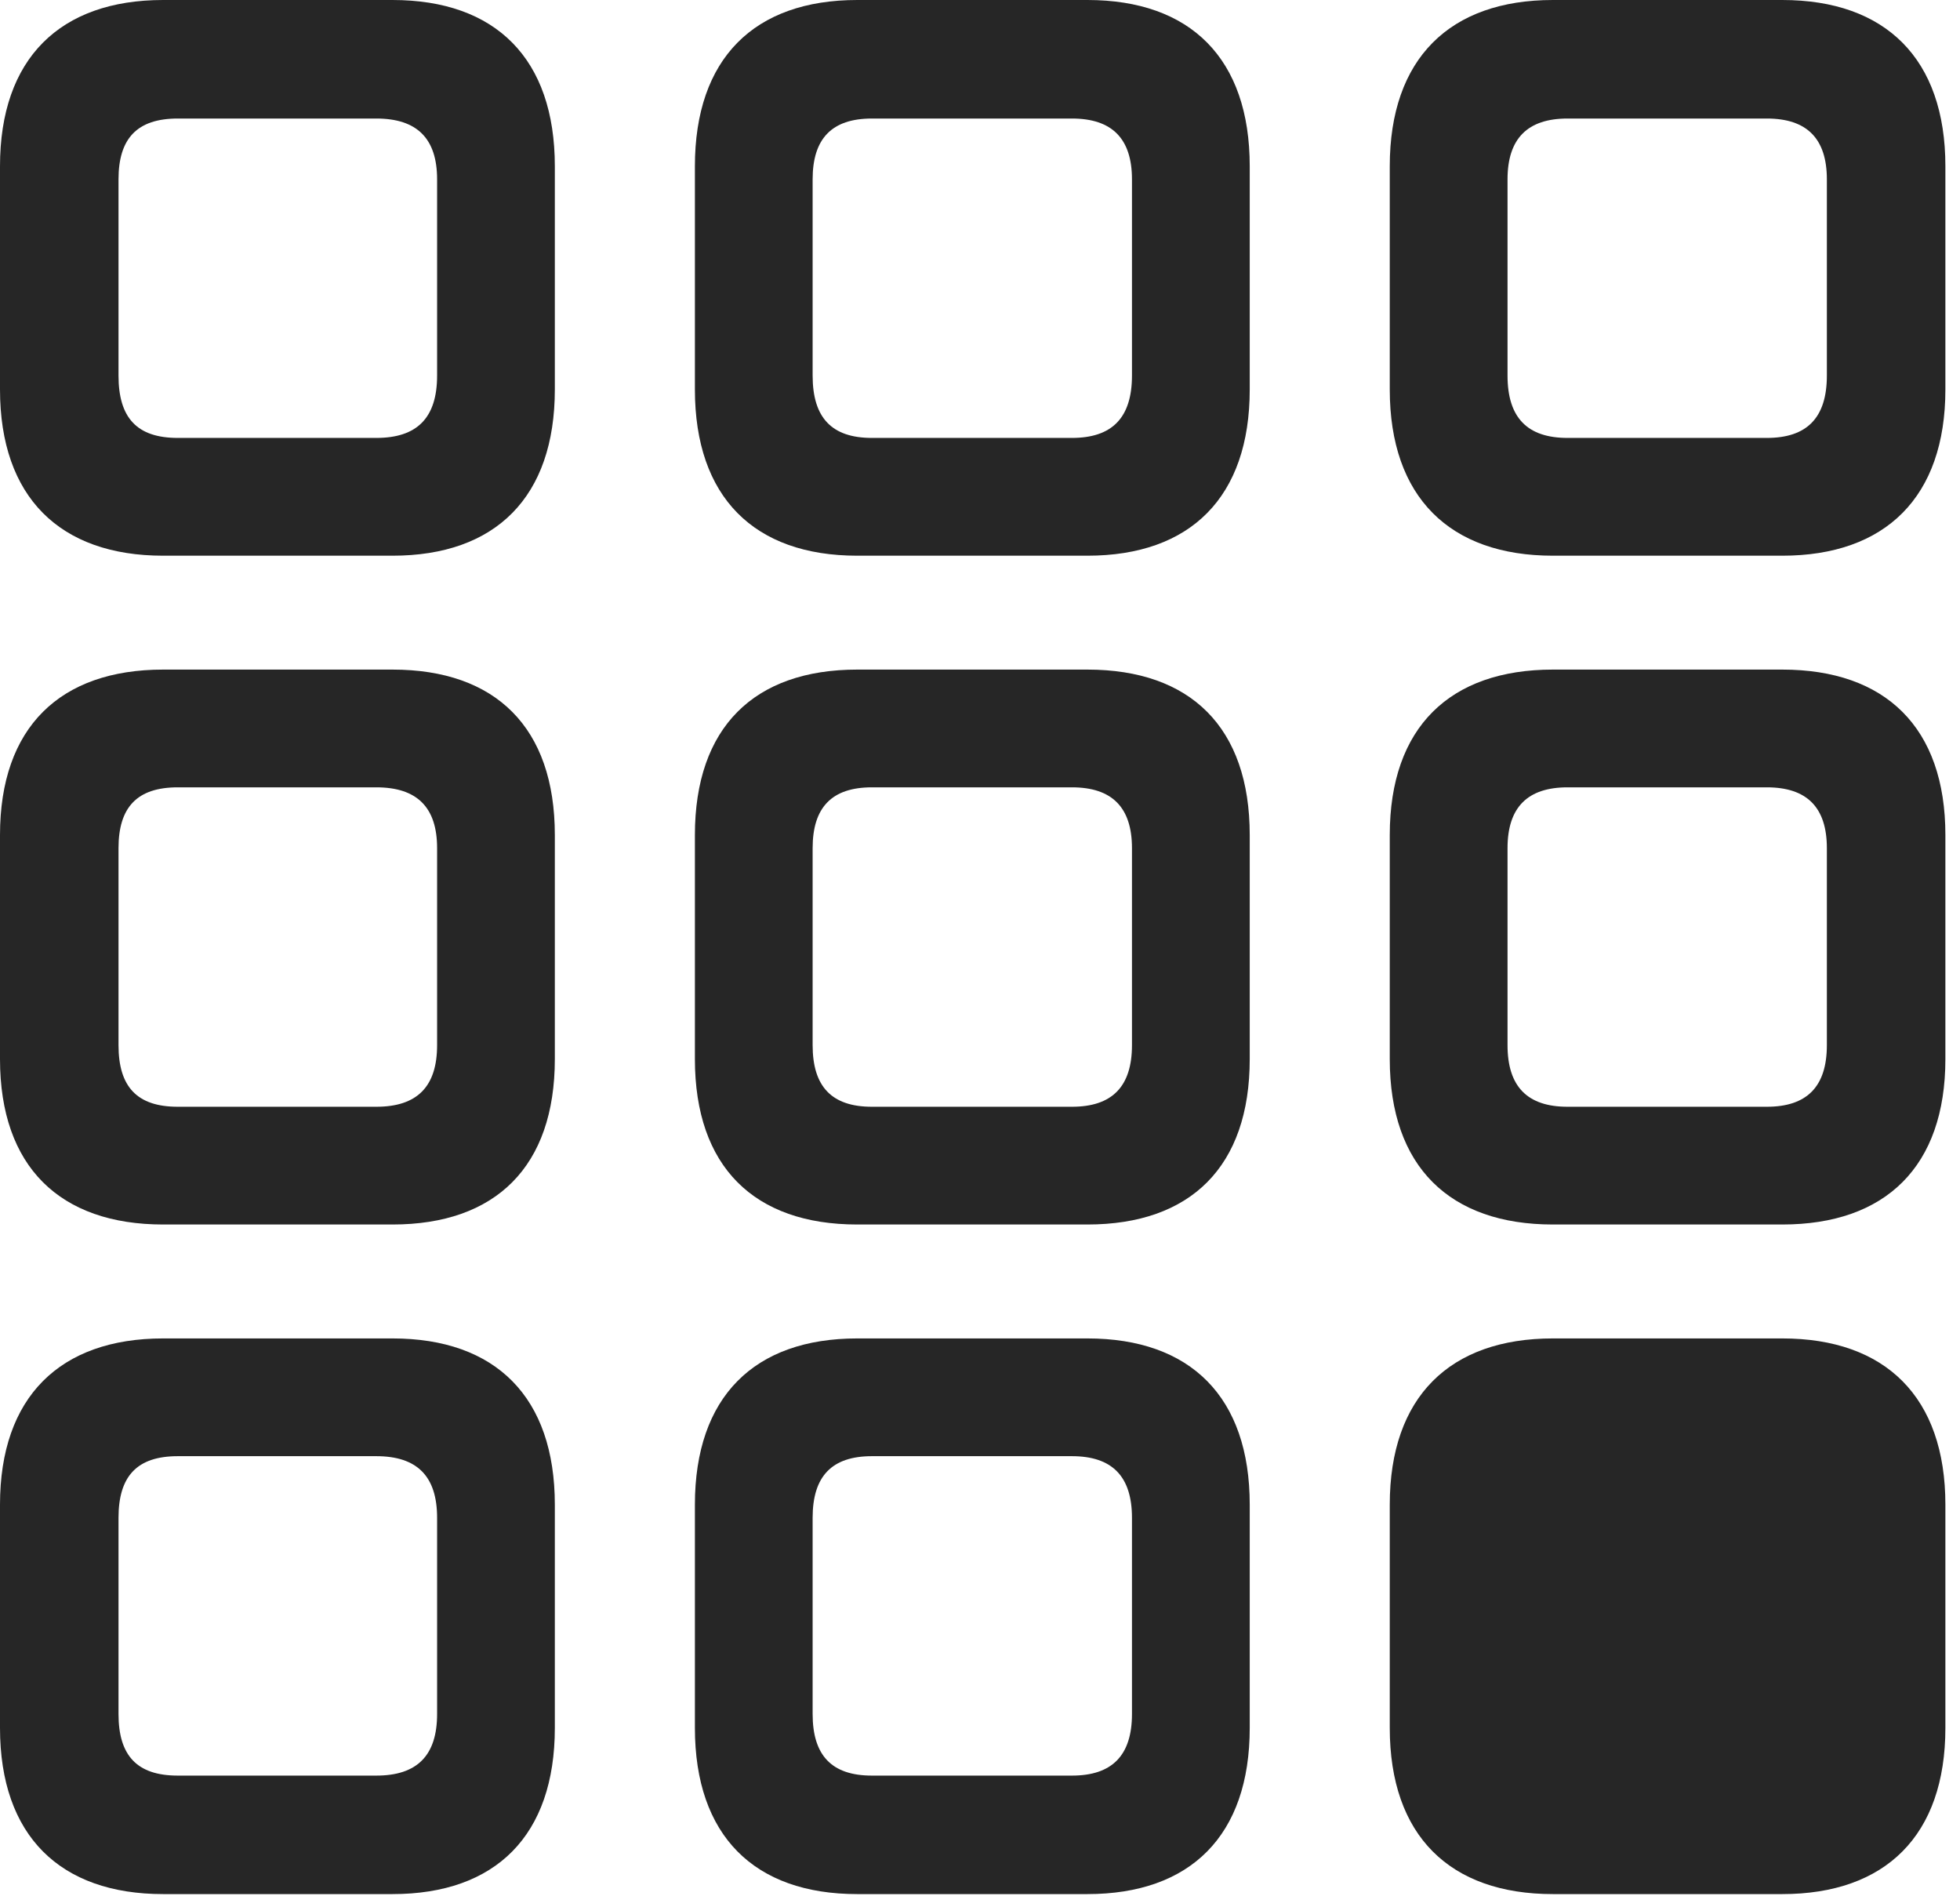 <?xml version="1.0" encoding="UTF-8"?>
<!--Generator: Apple Native CoreSVG 326-->
<!DOCTYPE svg
PUBLIC "-//W3C//DTD SVG 1.1//EN"
       "http://www.w3.org/Graphics/SVG/1.1/DTD/svg11.dtd">
<svg version="1.1" xmlns="http://www.w3.org/2000/svg" xmlns:xlink="http://www.w3.org/1999/xlink" viewBox="0 0 49.746 48.105">
 <g>
  <rect height="48.105" opacity="0" width="49.746" x="0" y="0"/>
  <path d="M39.414 48.066L45.234 48.066C47.852 48.066 49.375 46.582 49.375 43.848L49.375 38.184C49.375 35.449 47.852 33.965 45.234 33.965L39.414 33.965C36.797 33.965 35.273 35.449 35.273 38.184L35.273 43.848C35.273 46.582 36.797 48.066 39.414 48.066Z" fill="black" fill-opacity="0.85"/>
  <path d="M21.758 48.066L27.598 48.066C30.215 48.066 31.719 46.582 31.719 43.848L31.719 38.184C31.719 35.449 30.215 33.965 27.598 33.965L21.758 33.965C19.141 33.965 17.637 35.449 17.637 38.184L17.637 43.848C17.637 46.582 19.141 48.066 21.758 48.066ZM22.129 45.059C21.113 45.059 20.625 44.551 20.625 43.496L20.625 38.516C20.625 37.461 21.113 36.953 22.129 36.953L27.207 36.953C28.223 36.953 28.73 37.461 28.73 38.516L28.73 43.496C28.73 44.551 28.223 45.059 27.207 45.059Z" fill="black" fill-opacity="0.85"/>
  <path d="M4.141 48.066L9.961 48.066C12.578 48.066 14.082 46.582 14.082 43.848L14.082 38.184C14.082 35.449 12.578 33.965 9.961 33.965L4.141 33.965C1.523 33.965 0 35.449 0 38.184L0 43.848C0 46.582 1.523 48.066 4.141 48.066ZM4.512 45.059C3.477 45.059 3.008 44.551 3.008 43.496L3.008 38.516C3.008 37.461 3.477 36.953 4.512 36.953L9.551 36.953C10.586 36.953 11.094 37.461 11.094 38.516L11.094 43.496C11.094 44.551 10.586 45.059 9.551 45.059Z" fill="black" fill-opacity="0.85"/>
  <path d="M39.414 31.074L45.234 31.074C47.852 31.074 49.375 29.609 49.375 26.875L49.375 21.191C49.375 18.457 47.852 16.992 45.234 16.992L39.414 16.992C36.797 16.992 35.273 18.457 35.273 21.191L35.273 26.875C35.273 29.609 36.797 31.074 39.414 31.074ZM39.785 28.086C38.77 28.086 38.262 27.578 38.262 26.523L38.262 21.523C38.262 20.488 38.77 19.98 39.785 19.98L44.844 19.98C45.859 19.98 46.367 20.488 46.367 21.523L46.367 26.523C46.367 27.578 45.859 28.086 44.844 28.086Z" fill="black" fill-opacity="0.85"/>
  <path d="M21.758 31.074L27.598 31.074C30.215 31.074 31.719 29.609 31.719 26.875L31.719 21.191C31.719 18.457 30.215 16.992 27.598 16.992L21.758 16.992C19.141 16.992 17.637 18.457 17.637 21.191L17.637 26.875C17.637 29.609 19.141 31.074 21.758 31.074ZM22.129 28.086C21.113 28.086 20.625 27.578 20.625 26.523L20.625 21.523C20.625 20.488 21.113 19.98 22.129 19.98L27.207 19.98C28.223 19.98 28.73 20.488 28.73 21.523L28.73 26.523C28.73 27.578 28.223 28.086 27.207 28.086Z" fill="black" fill-opacity="0.85"/>
  <path d="M4.141 31.074L9.961 31.074C12.578 31.074 14.082 29.609 14.082 26.875L14.082 21.191C14.082 18.457 12.578 16.992 9.961 16.992L4.141 16.992C1.523 16.992 0 18.457 0 21.191L0 26.875C0 29.609 1.523 31.074 4.141 31.074ZM4.512 28.086C3.477 28.086 3.008 27.578 3.008 26.523L3.008 21.523C3.008 20.488 3.477 19.98 4.512 19.98L9.551 19.98C10.586 19.98 11.094 20.488 11.094 21.523L11.094 26.523C11.094 27.578 10.586 28.086 9.551 28.086Z" fill="black" fill-opacity="0.85"/>
  <path d="M39.414 14.102L45.234 14.102C47.852 14.102 49.375 12.617 49.375 9.883L49.375 4.219C49.375 1.484 47.852 0 45.234 0L39.414 0C36.797 0 35.273 1.484 35.273 4.219L35.273 9.883C35.273 12.617 36.797 14.102 39.414 14.102ZM39.785 11.113C38.77 11.113 38.262 10.605 38.262 9.531L38.262 4.551C38.262 3.516 38.77 3.008 39.785 3.008L44.844 3.008C45.859 3.008 46.367 3.516 46.367 4.551L46.367 9.531C46.367 10.605 45.859 11.113 44.844 11.113Z" fill="black" fill-opacity="0.85"/>
  <path d="M21.758 14.102L27.598 14.102C30.215 14.102 31.719 12.617 31.719 9.883L31.719 4.219C31.719 1.484 30.215 0 27.598 0L21.758 0C19.141 0 17.637 1.484 17.637 4.219L17.637 9.883C17.637 12.617 19.141 14.102 21.758 14.102ZM22.129 11.113C21.113 11.113 20.625 10.605 20.625 9.531L20.625 4.551C20.625 3.516 21.113 3.008 22.129 3.008L27.207 3.008C28.223 3.008 28.73 3.516 28.73 4.551L28.73 9.531C28.73 10.605 28.223 11.113 27.207 11.113Z" fill="black" fill-opacity="0.85"/>
  <path d="M4.141 14.102L9.961 14.102C12.578 14.102 14.082 12.617 14.082 9.883L14.082 4.219C14.082 1.484 12.578 0 9.961 0L4.141 0C1.523 0 0 1.484 0 4.219L0 9.883C0 12.617 1.523 14.102 4.141 14.102ZM4.512 11.113C3.477 11.113 3.008 10.605 3.008 9.531L3.008 4.551C3.008 3.516 3.477 3.008 4.512 3.008L9.551 3.008C10.586 3.008 11.094 3.516 11.094 4.551L11.094 9.531C11.094 10.605 10.586 11.113 9.551 11.113Z" fill="black" fill-opacity="0.85"/>
 </g>
</svg>
